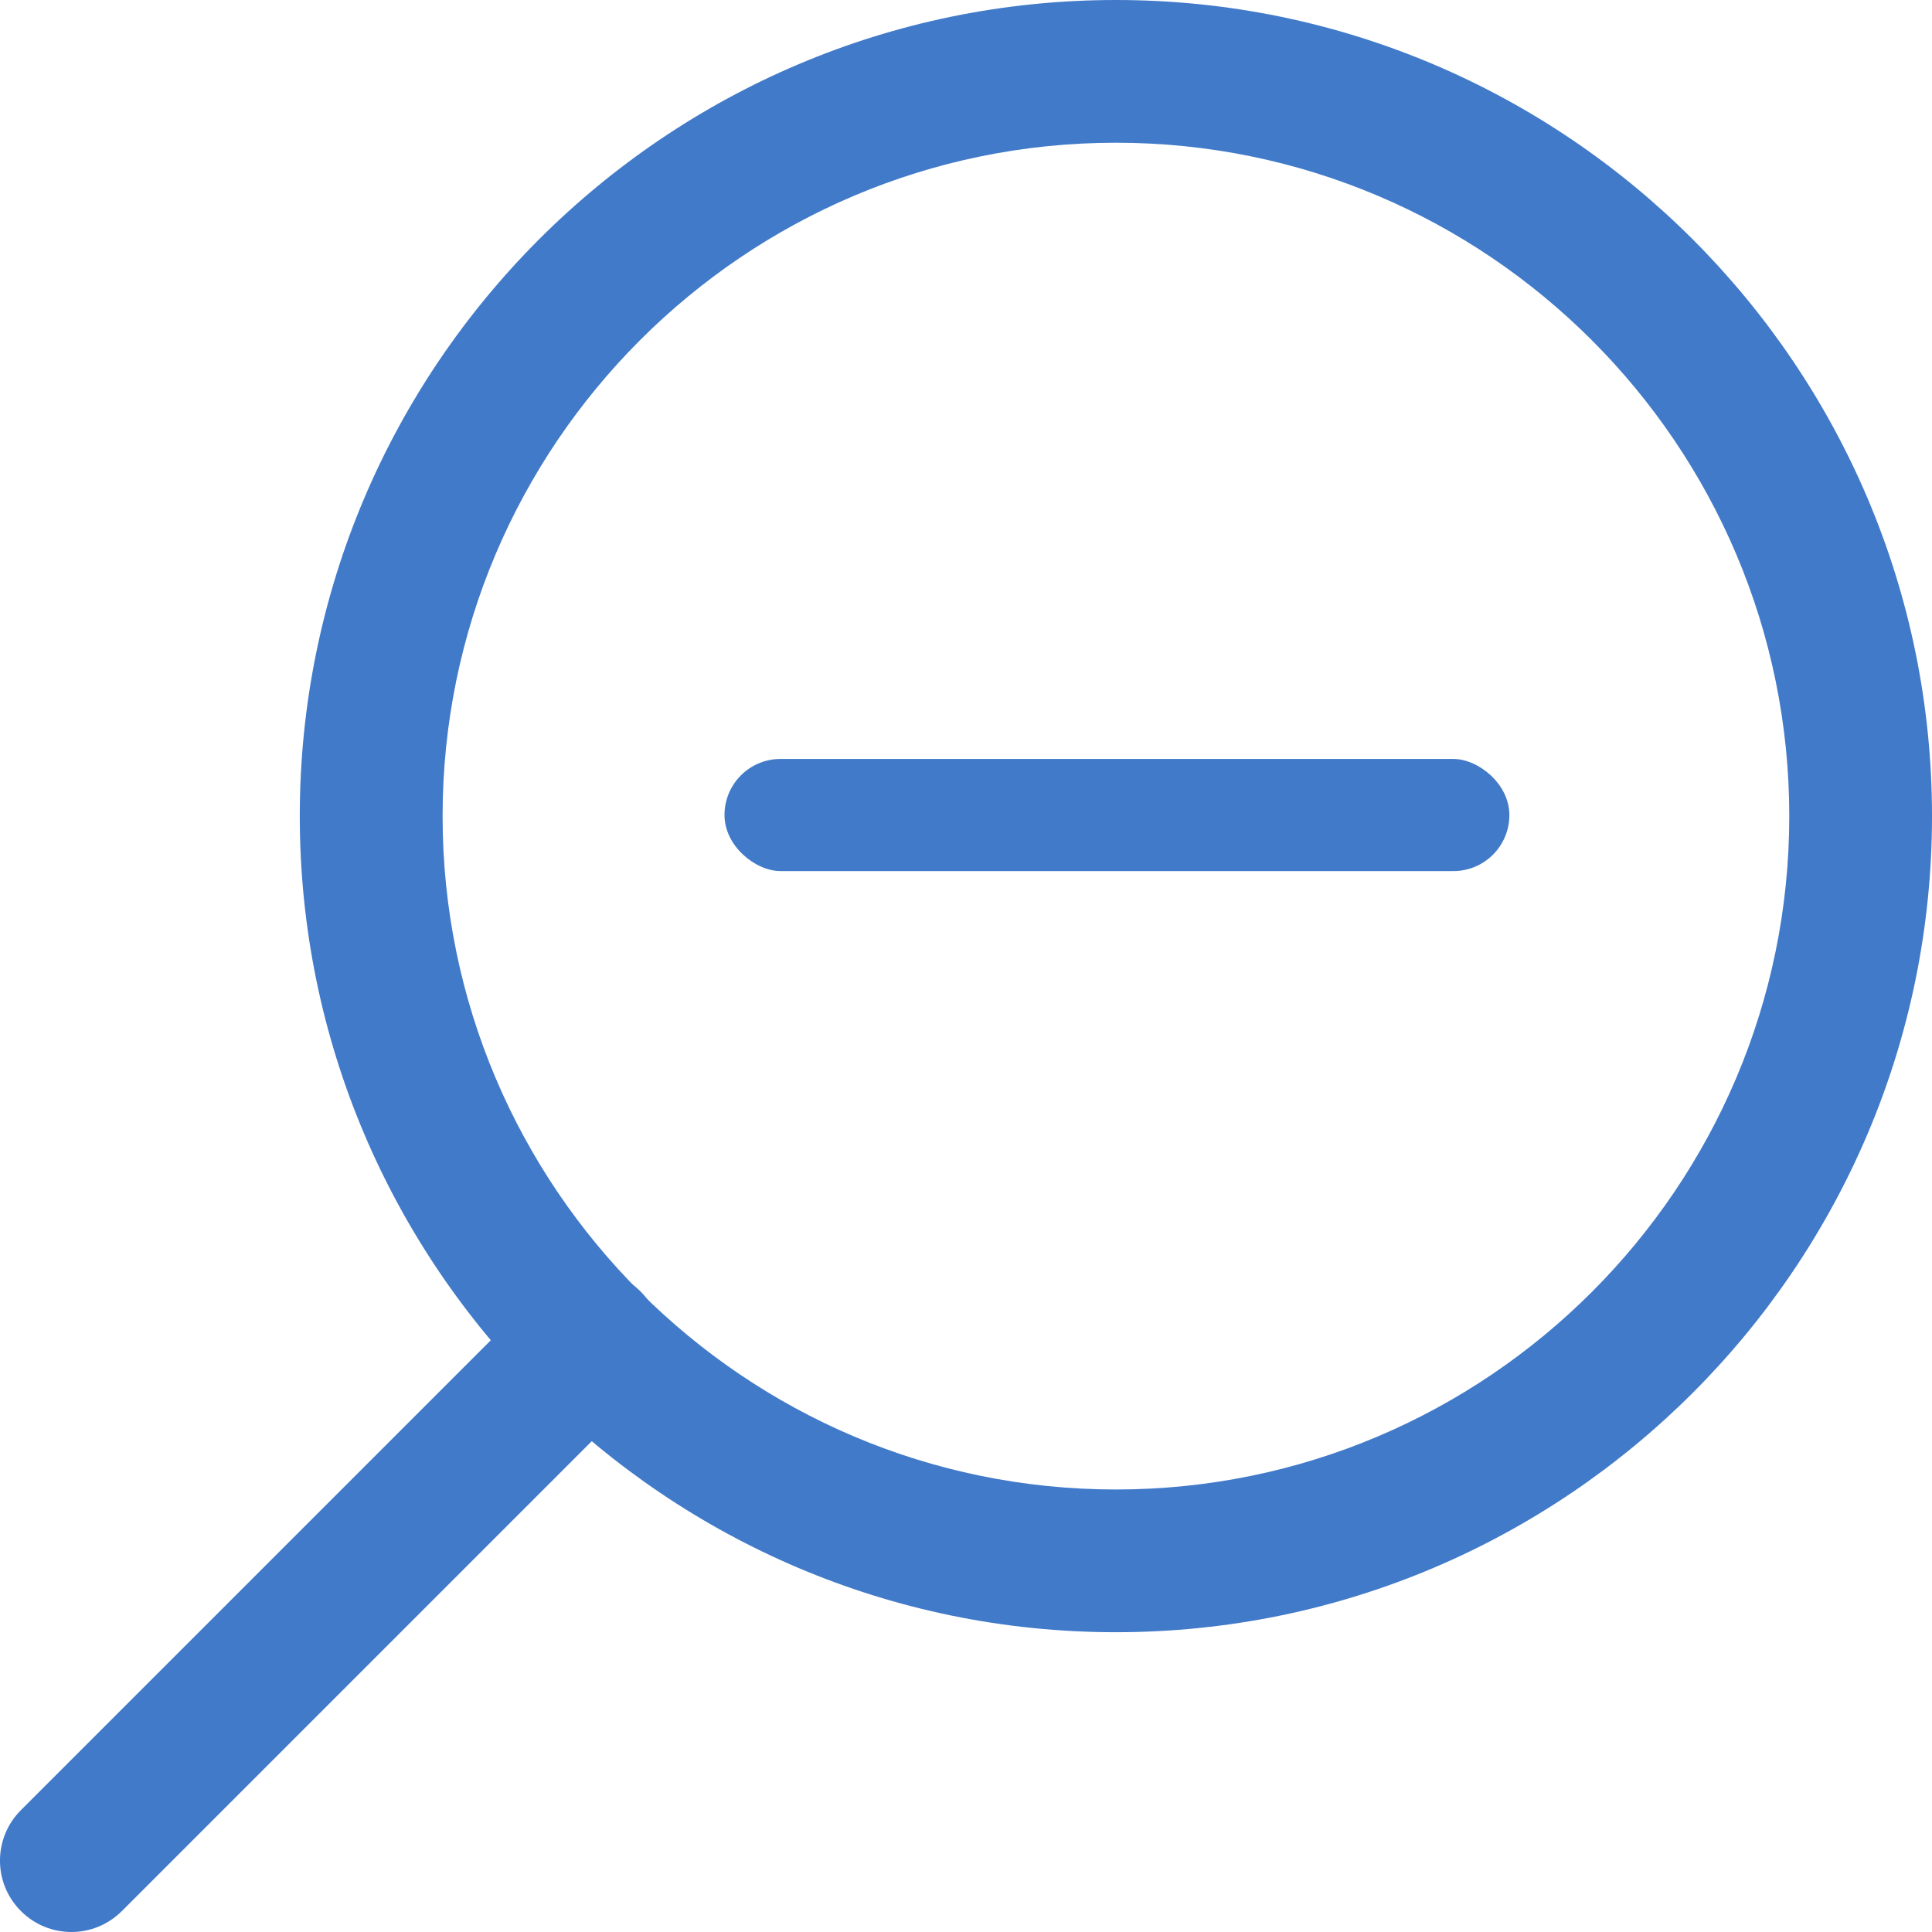 <svg width="24" height="24" viewBox="0 0 24 24" fill="none" xmlns="http://www.w3.org/2000/svg">
<g clip-path="url(#clip0)">
<path d="M13.862 0C19.452 0 24 4.548 24 10.138C24 15.728 19.452 20.276 13.862 20.276C8.272 20.276 3.724 15.728 3.724 10.138C3.724 4.548 8.272 0 13.862 0ZM13.862 18.503C18.474 18.503 22.227 14.75 22.227 10.138C22.227 5.526 18.474 1.773 13.862 1.773C9.25 1.773 5.498 5.526 5.498 10.138C5.498 14.75 9.25 18.503 13.862 18.503Z" fill="#417AC9"/>
<path d="M0.26 22.486L6.703 16.043C7.05 15.697 7.611 15.697 7.957 16.043C8.303 16.389 8.303 16.951 7.957 17.297L1.514 23.74C1.34 23.913 1.114 24 0.887 24C0.66 24 0.433 23.913 0.26 23.74C-0.087 23.394 -0.087 22.833 0.26 22.486Z" fill="#417AC9"/>
<rect width="1.393" height="9.75" rx="0.696" transform="matrix(0 -1 -1 5.05762e-07 18.75 10.821)" fill="#417AC9"/>
</g>
<defs>
<clipPath id="clip0">
<rect width="24" height="24" fill="white" transform="matrix(-1 0 0 1 24 0)"/>
</clipPath>
</defs>
</svg>
